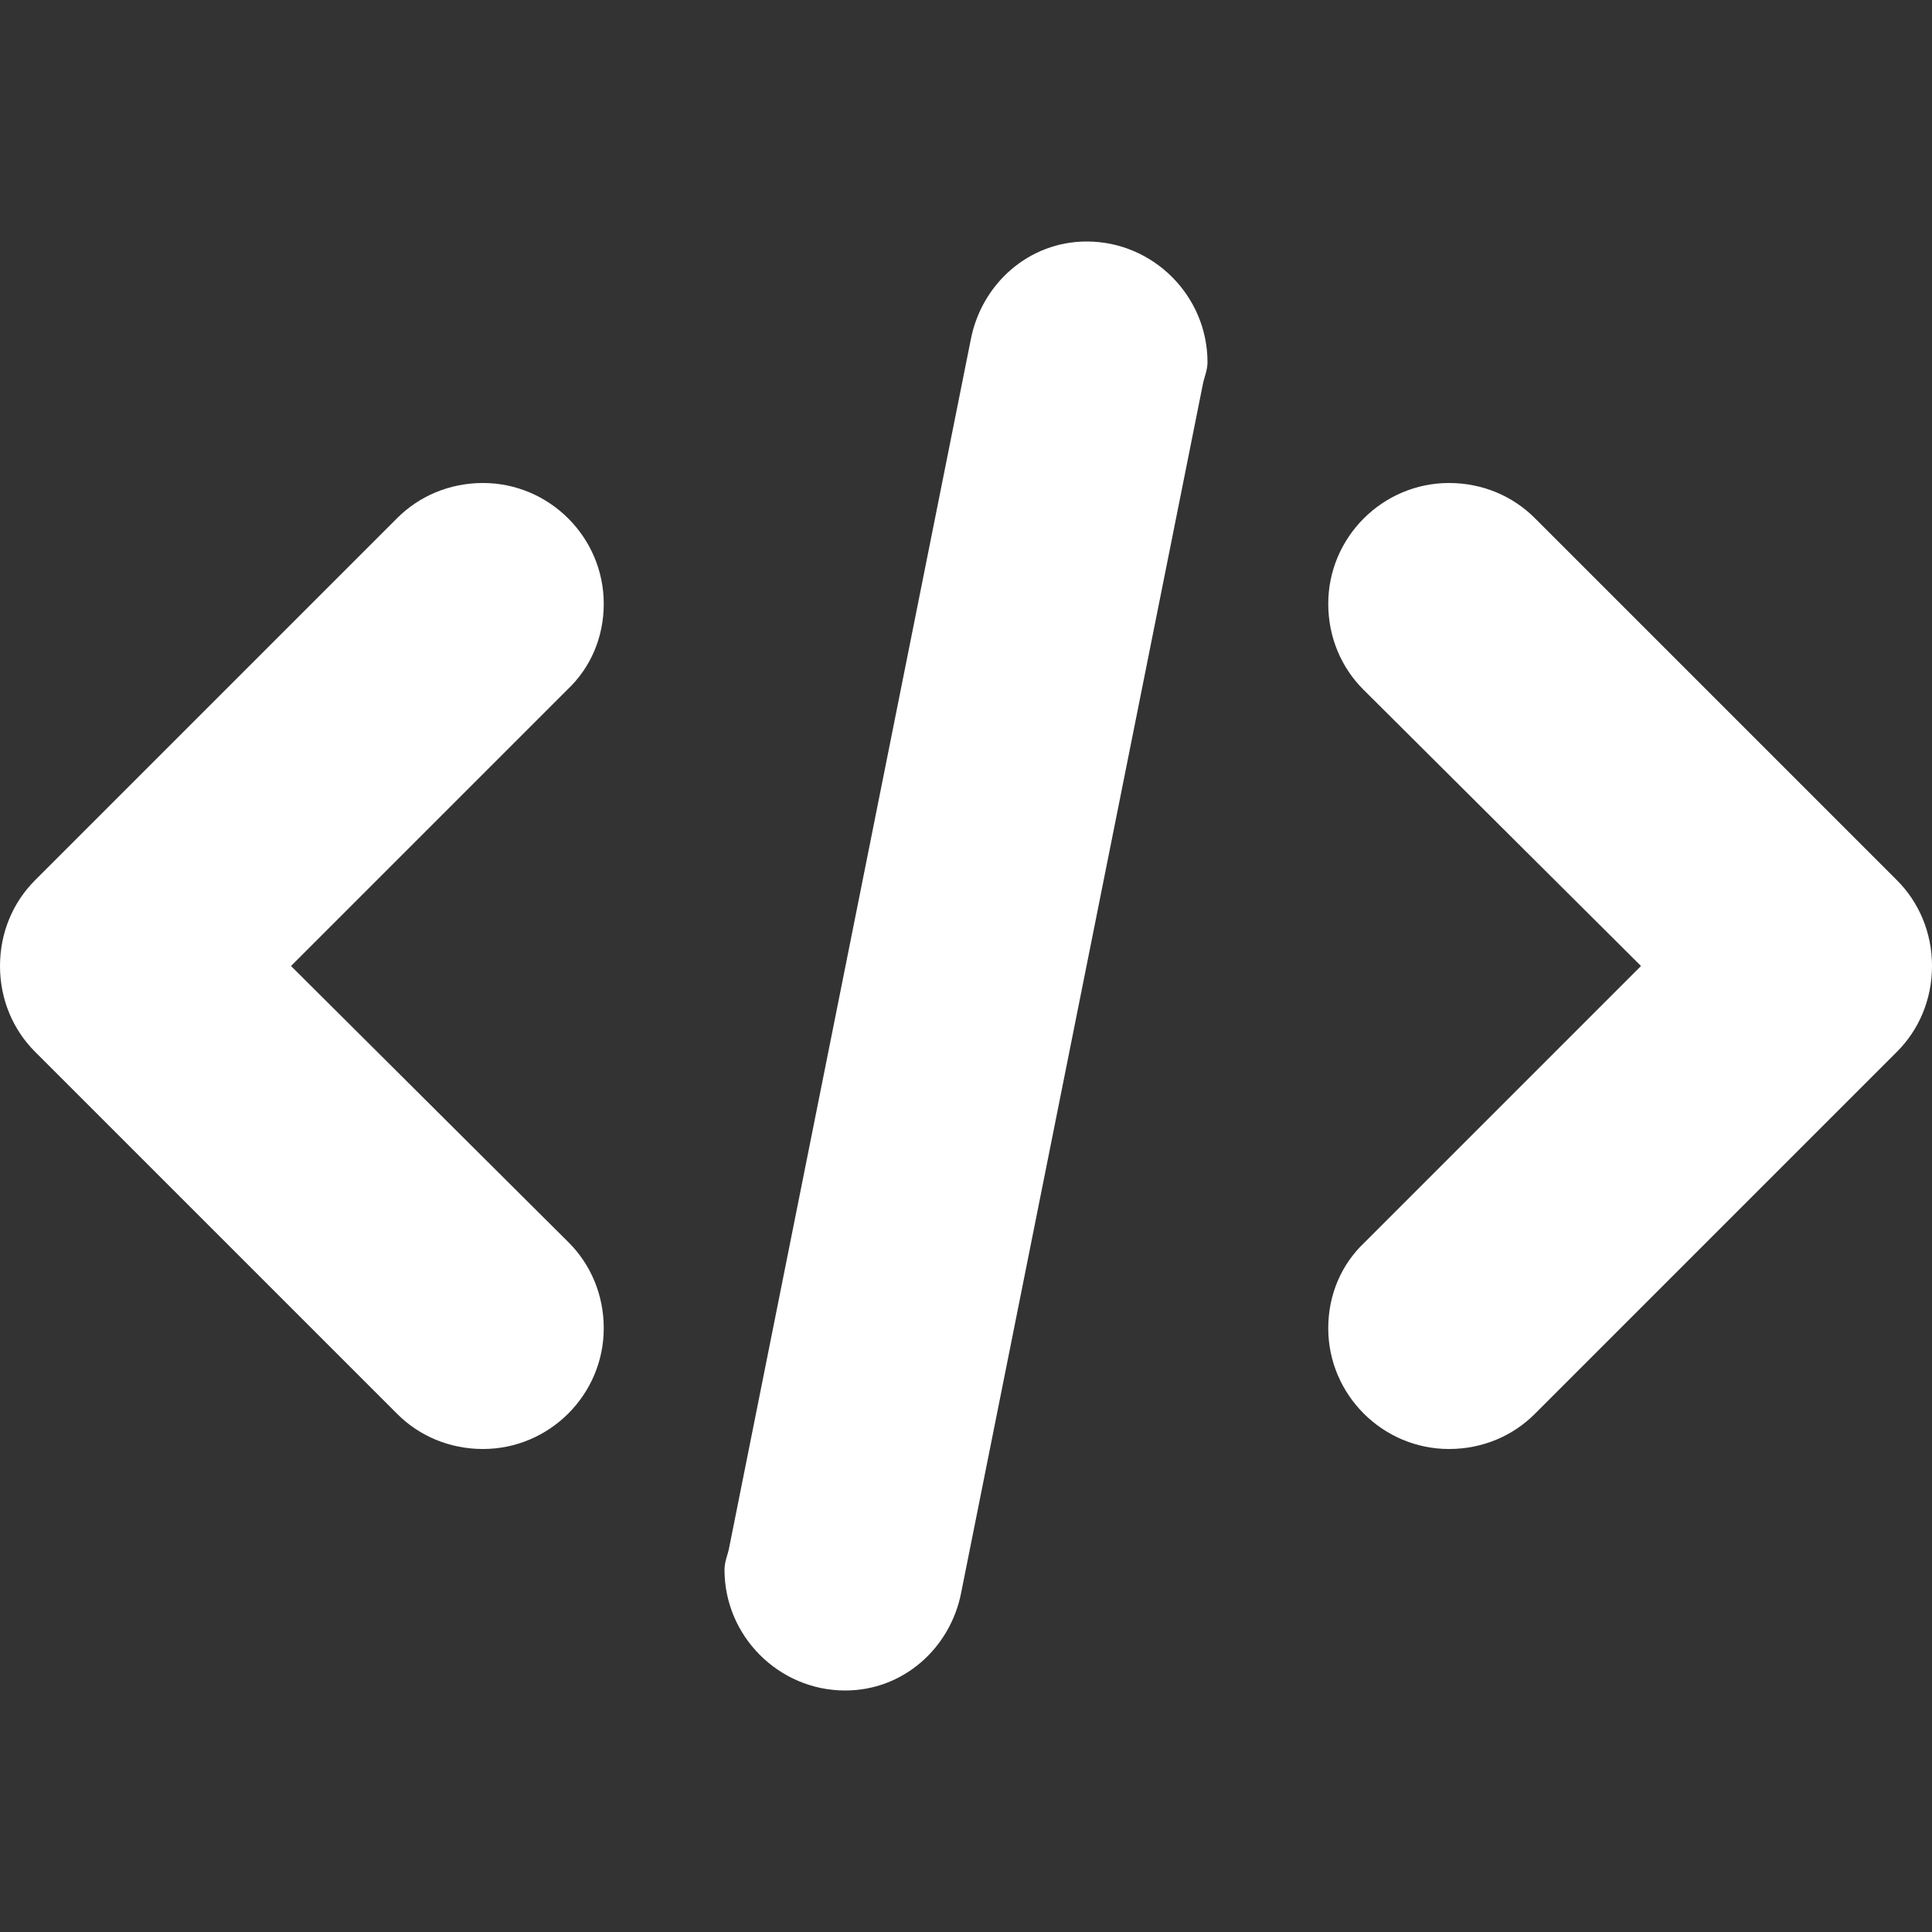 <?xml version="1.0" encoding="utf-8"?>
<!-- Generator: Adobe Illustrator 17.1.0, SVG Export Plug-In . SVG Version: 6.00 Build 0)  -->
<!DOCTYPE svg PUBLIC "-//W3C//DTD SVG 1.1//EN" "http://www.w3.org/Graphics/SVG/1.1/DTD/svg11.dtd">
<svg version="1.1" id="Layer_1" xmlns="http://www.w3.org/2000/svg" xmlns:xlink="http://www.w3.org/1999/xlink" x="0px" y="0px"
	 viewBox="0 0 16 16" enable-background="new 0 0 16 16" xml:space="preserve">
<rect x="0" y="0" width="16" height="16" fill="#333333" stroke="none"/>
<g id="code_2_">
	<g>
		<path fill-rule="evenodd" fill="#ffffff" clip-rule="evenodd" d="M15.71,7.29l-3-3C12.53,4.11,12.28,4,12,4c-0.55,0-1,0.45-1,1
			c0,0.28,0.11,0.53,0.29,0.71L13.59,8l-2.29,2.29C11.11,10.47,11,10.72,11,11c0,0.55,0.45,1,1,1c0.28,0,0.53-0.11,0.71-0.29l3-3
			C15.89,8.53,16,8.28,16,8C16,7.72,15.89,7.47,15.71,7.29z M5,5c0-0.55-0.45-1-1-1C3.72,4,3.47,4.11,3.29,4.29l-3,3
			C0.11,7.47,0,7.72,0,8c0,0.28,0.11,0.53,0.29,0.71l3,3C3.47,11.89,3.72,12,4,12c0.55,0,1-0.45,1-1c0-0.28-0.11-0.53-0.29-0.71
			L2.41,8l2.29-2.29C4.89,5.53,5,5.28,5,5z M9,2C8.52,2,8.13,2.35,8.04,2.81l-2,10C6.03,12.87,6,12.93,6,13c0,0.55,0.45,1,1,1
			c0.48,0,0.87-0.35,0.96-0.81l2-10C9.97,3.13,10,3.07,10,3C10,2.45,9.55,2,9,2z"/>
	</g>
</g>
</svg>
